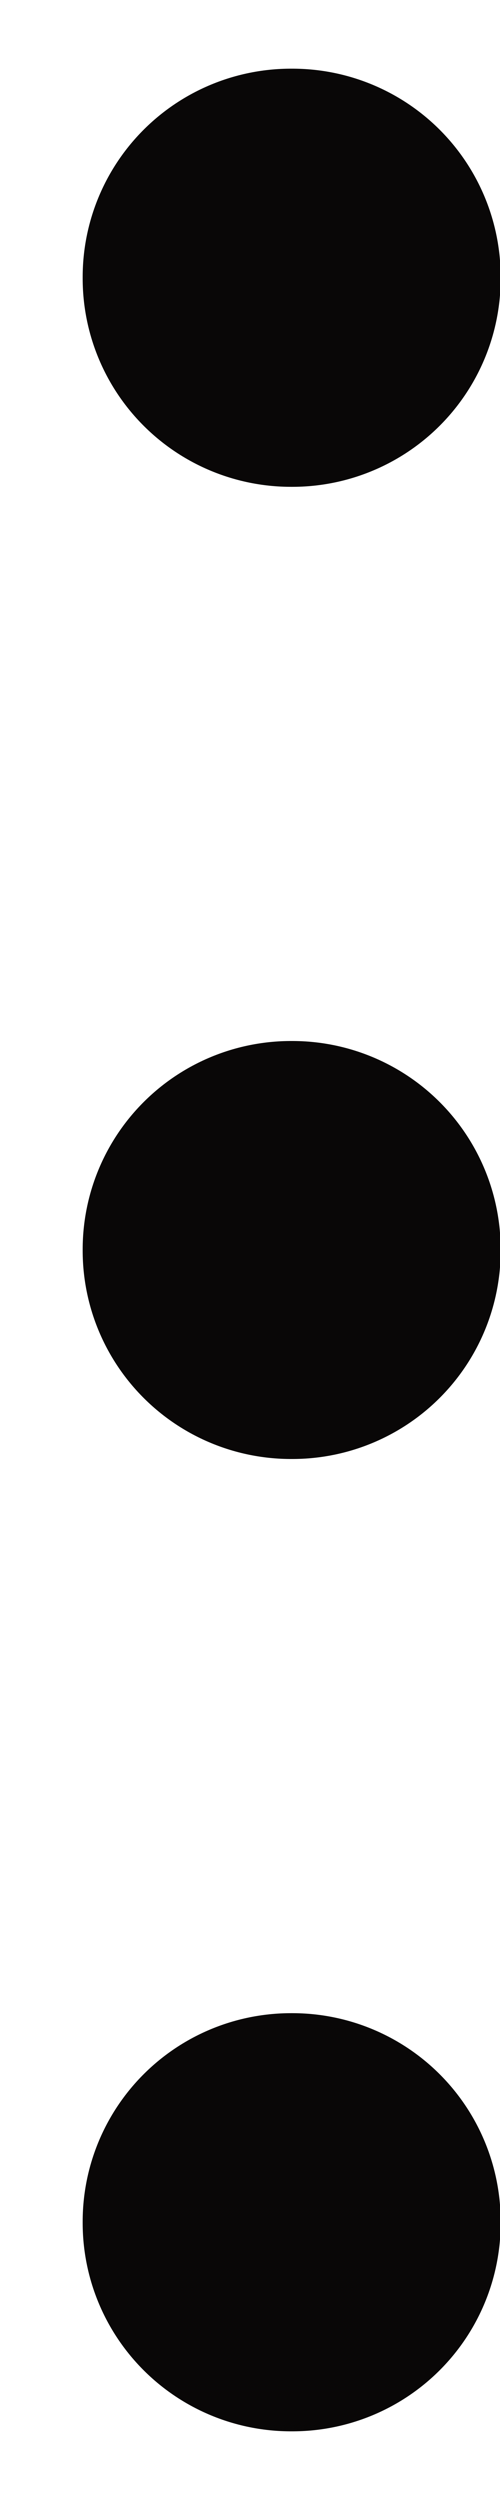 <svg width="3" height="15" viewBox="0 0 3 15" fill="none" xmlns="http://www.w3.org/2000/svg">
<path d="M1.746 7.496H1.754V7.504H1.746V7.496ZM1.746 1.662H1.754V1.671H1.746V1.662ZM1.746 13.329H1.754V13.338H1.746V13.329Z" stroke="#090707" stroke-width="2.5" stroke-linejoin="round"/>
</svg>
